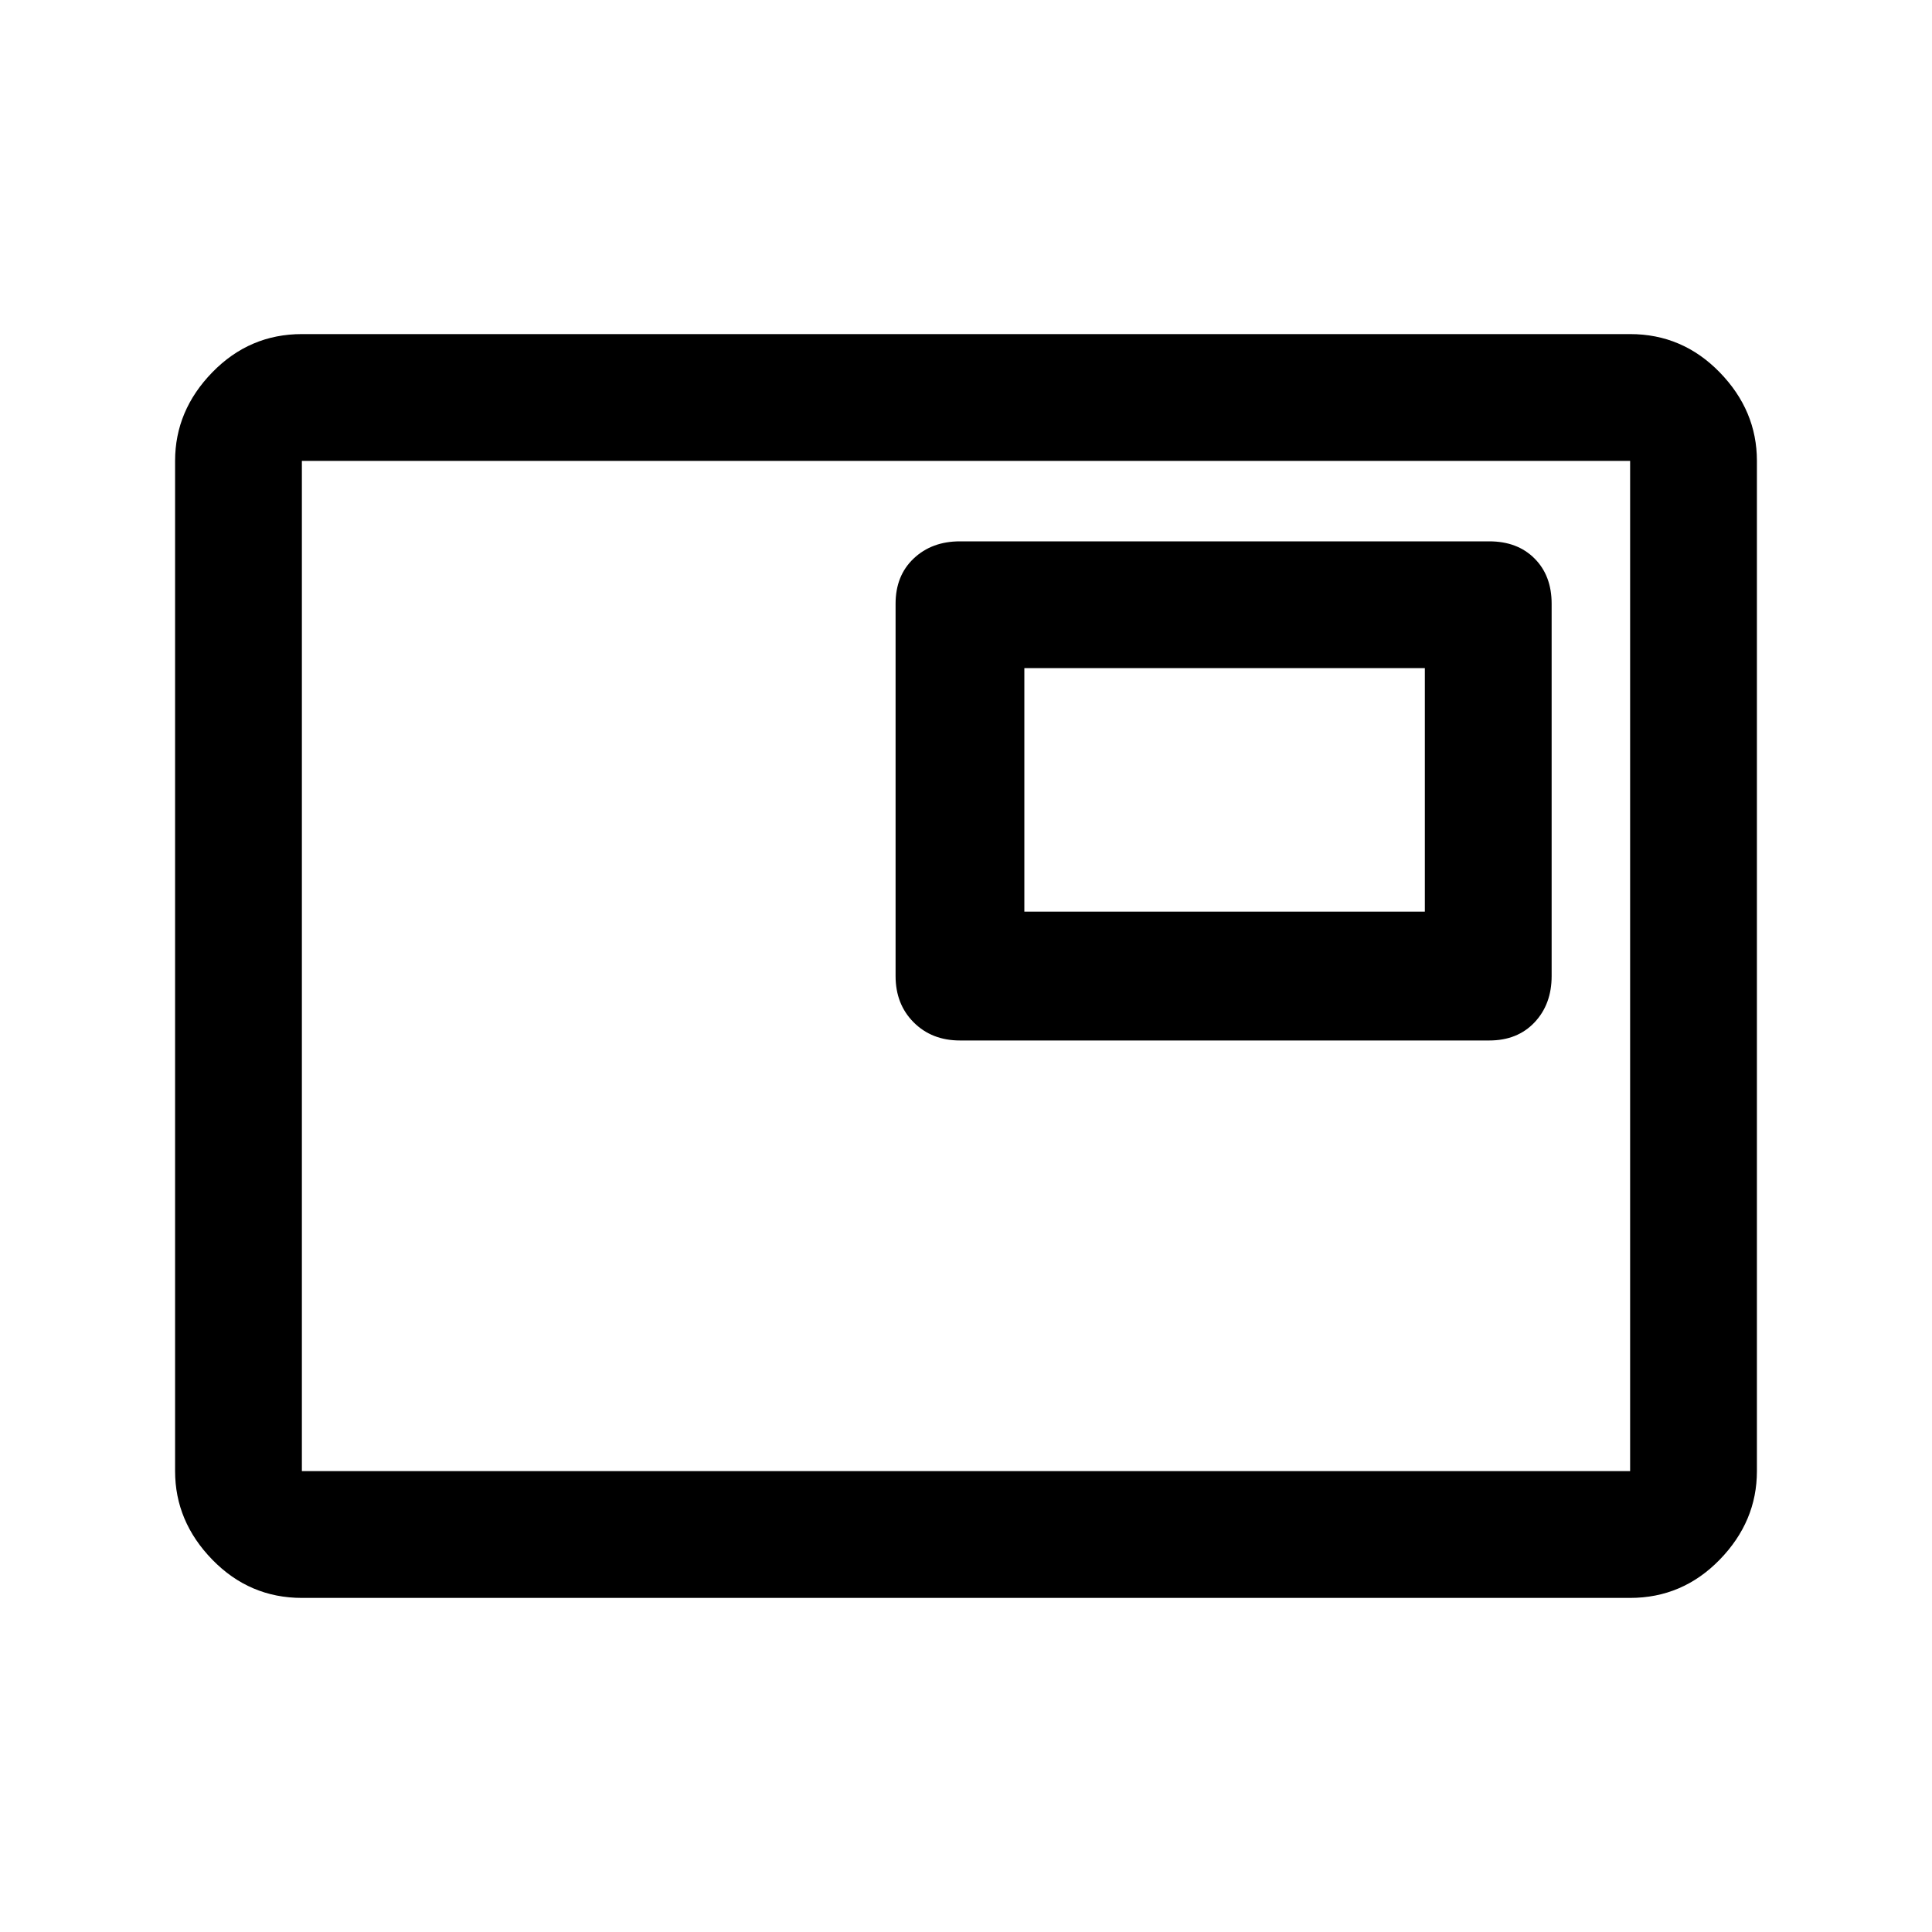 <svg xmlns="http://www.w3.org/2000/svg" height="40" width="40"><path d="M19.875 21.542H30.833Q31.417 21.542 31.771 21.167Q32.125 20.792 32.125 20.208V12.5Q32.125 11.917 31.771 11.563Q31.417 11.208 30.833 11.208H19.875Q19.292 11.208 18.917 11.563Q18.542 11.917 18.542 12.5V20.208Q18.542 20.792 18.917 21.167Q19.292 21.542 19.875 21.542ZM6.25 33.083Q5.167 33.083 4.396 32.292Q3.625 31.5 3.625 30.458V9.542Q3.625 8.5 4.396 7.708Q5.167 6.917 6.25 6.917H33.75Q34.833 6.917 35.604 7.708Q36.375 8.5 36.375 9.542V30.458Q36.375 31.5 35.604 32.292Q34.833 33.083 33.75 33.083ZM6.25 30.458Q6.25 30.458 6.25 30.458Q6.25 30.458 6.25 30.458V9.542Q6.25 9.542 6.25 9.542Q6.25 9.542 6.25 9.542Q6.25 9.542 6.25 9.542Q6.25 9.542 6.25 9.542V30.458Q6.25 30.458 6.25 30.458Q6.25 30.458 6.25 30.458ZM6.25 30.458H33.75Q33.75 30.458 33.75 30.458Q33.75 30.458 33.75 30.458V9.542Q33.75 9.542 33.75 9.542Q33.75 9.542 33.75 9.542H6.25Q6.25 9.542 6.25 9.542Q6.25 9.542 6.25 9.542V30.458Q6.25 30.458 6.25 30.458Q6.25 30.458 6.25 30.458ZM21.208 18.875V13.833H29.5V18.875Z"/></svg>
